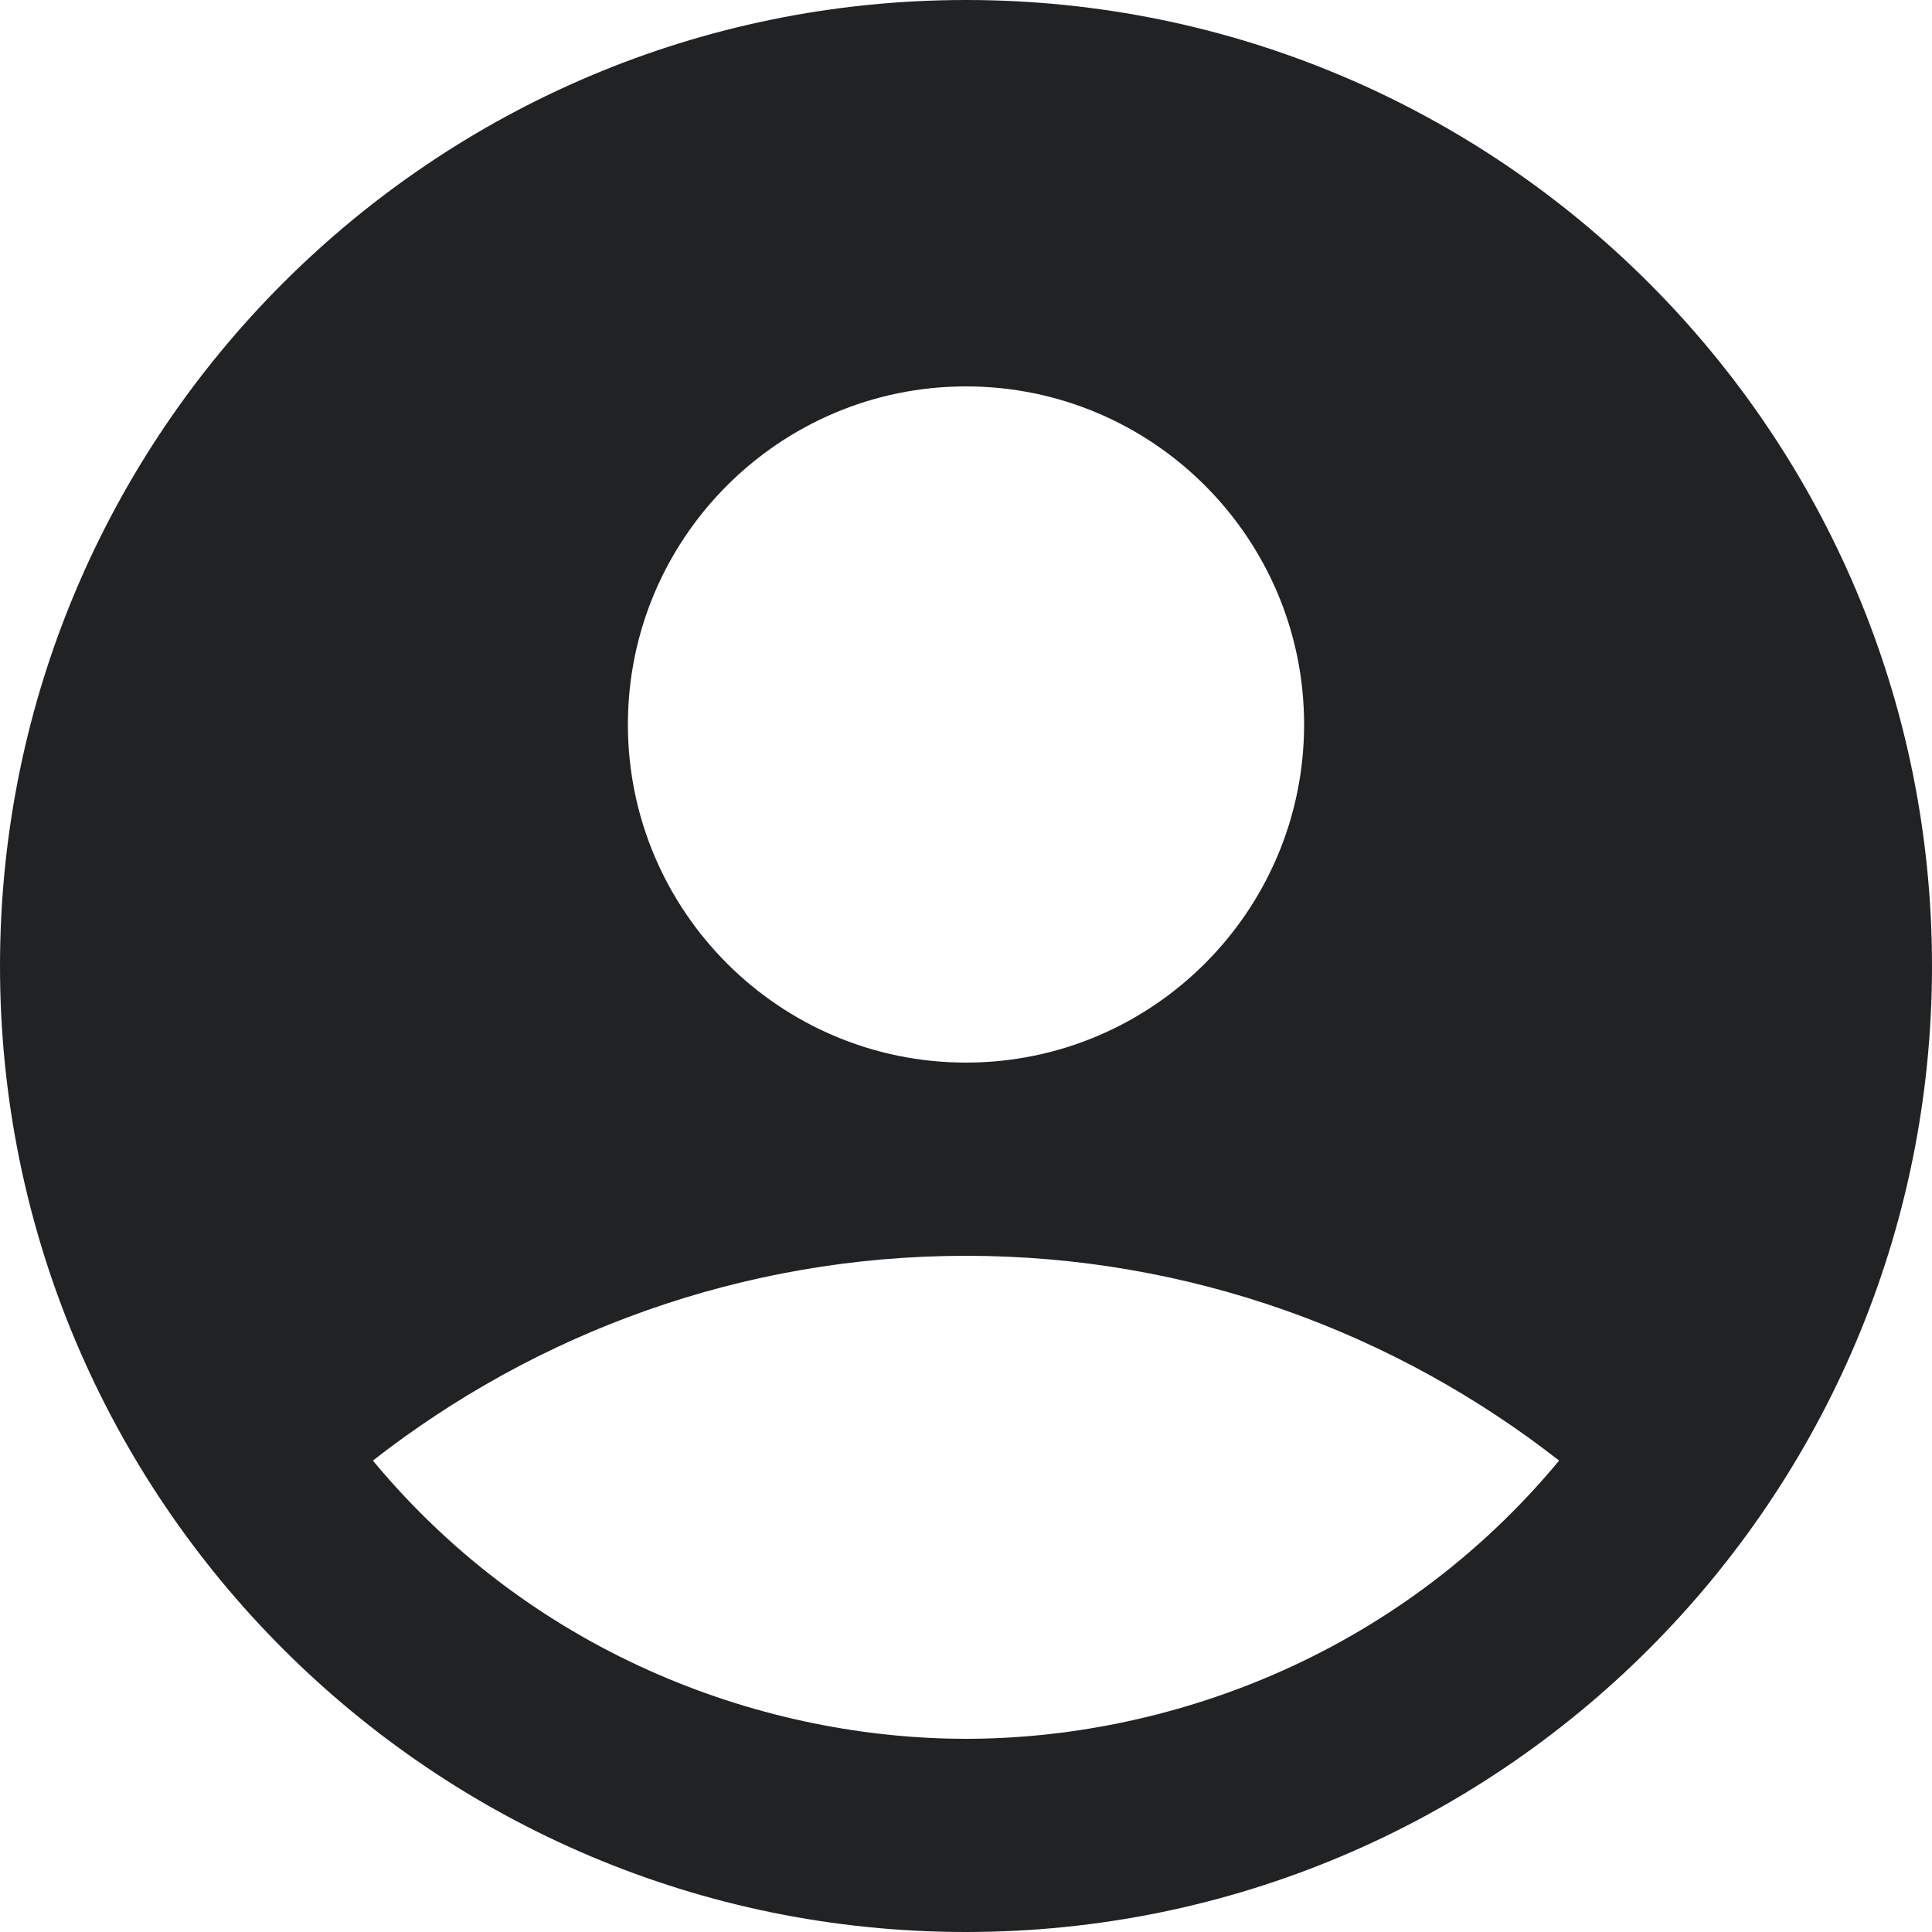 <svg width="29" height="29" viewBox="0 0 29 29" fill="none" xmlns="http://www.w3.org/2000/svg">
<path d="M14.5 0C6.496 0 0 6.496 0 14.5C0 22.504 6.496 29 14.5 29C22.504 29 29 22.504 29 14.5C29 6.496 22.504 0 14.5 0ZM14.5 5.8C17.299 5.8 19.575 8.076 19.575 10.875C19.575 13.674 17.299 15.95 14.5 15.95C11.701 15.95 9.425 13.674 9.425 10.875C9.425 8.076 11.701 5.8 14.5 5.8ZM14.5 26.1C11.556 26.1 8.076 24.911 5.597 21.924C8.047 20.01 11.136 18.85 14.5 18.85C17.864 18.85 20.953 20.01 23.403 21.924C20.924 24.911 17.444 26.1 14.5 26.1Z" fill="#202224"/>
</svg>
